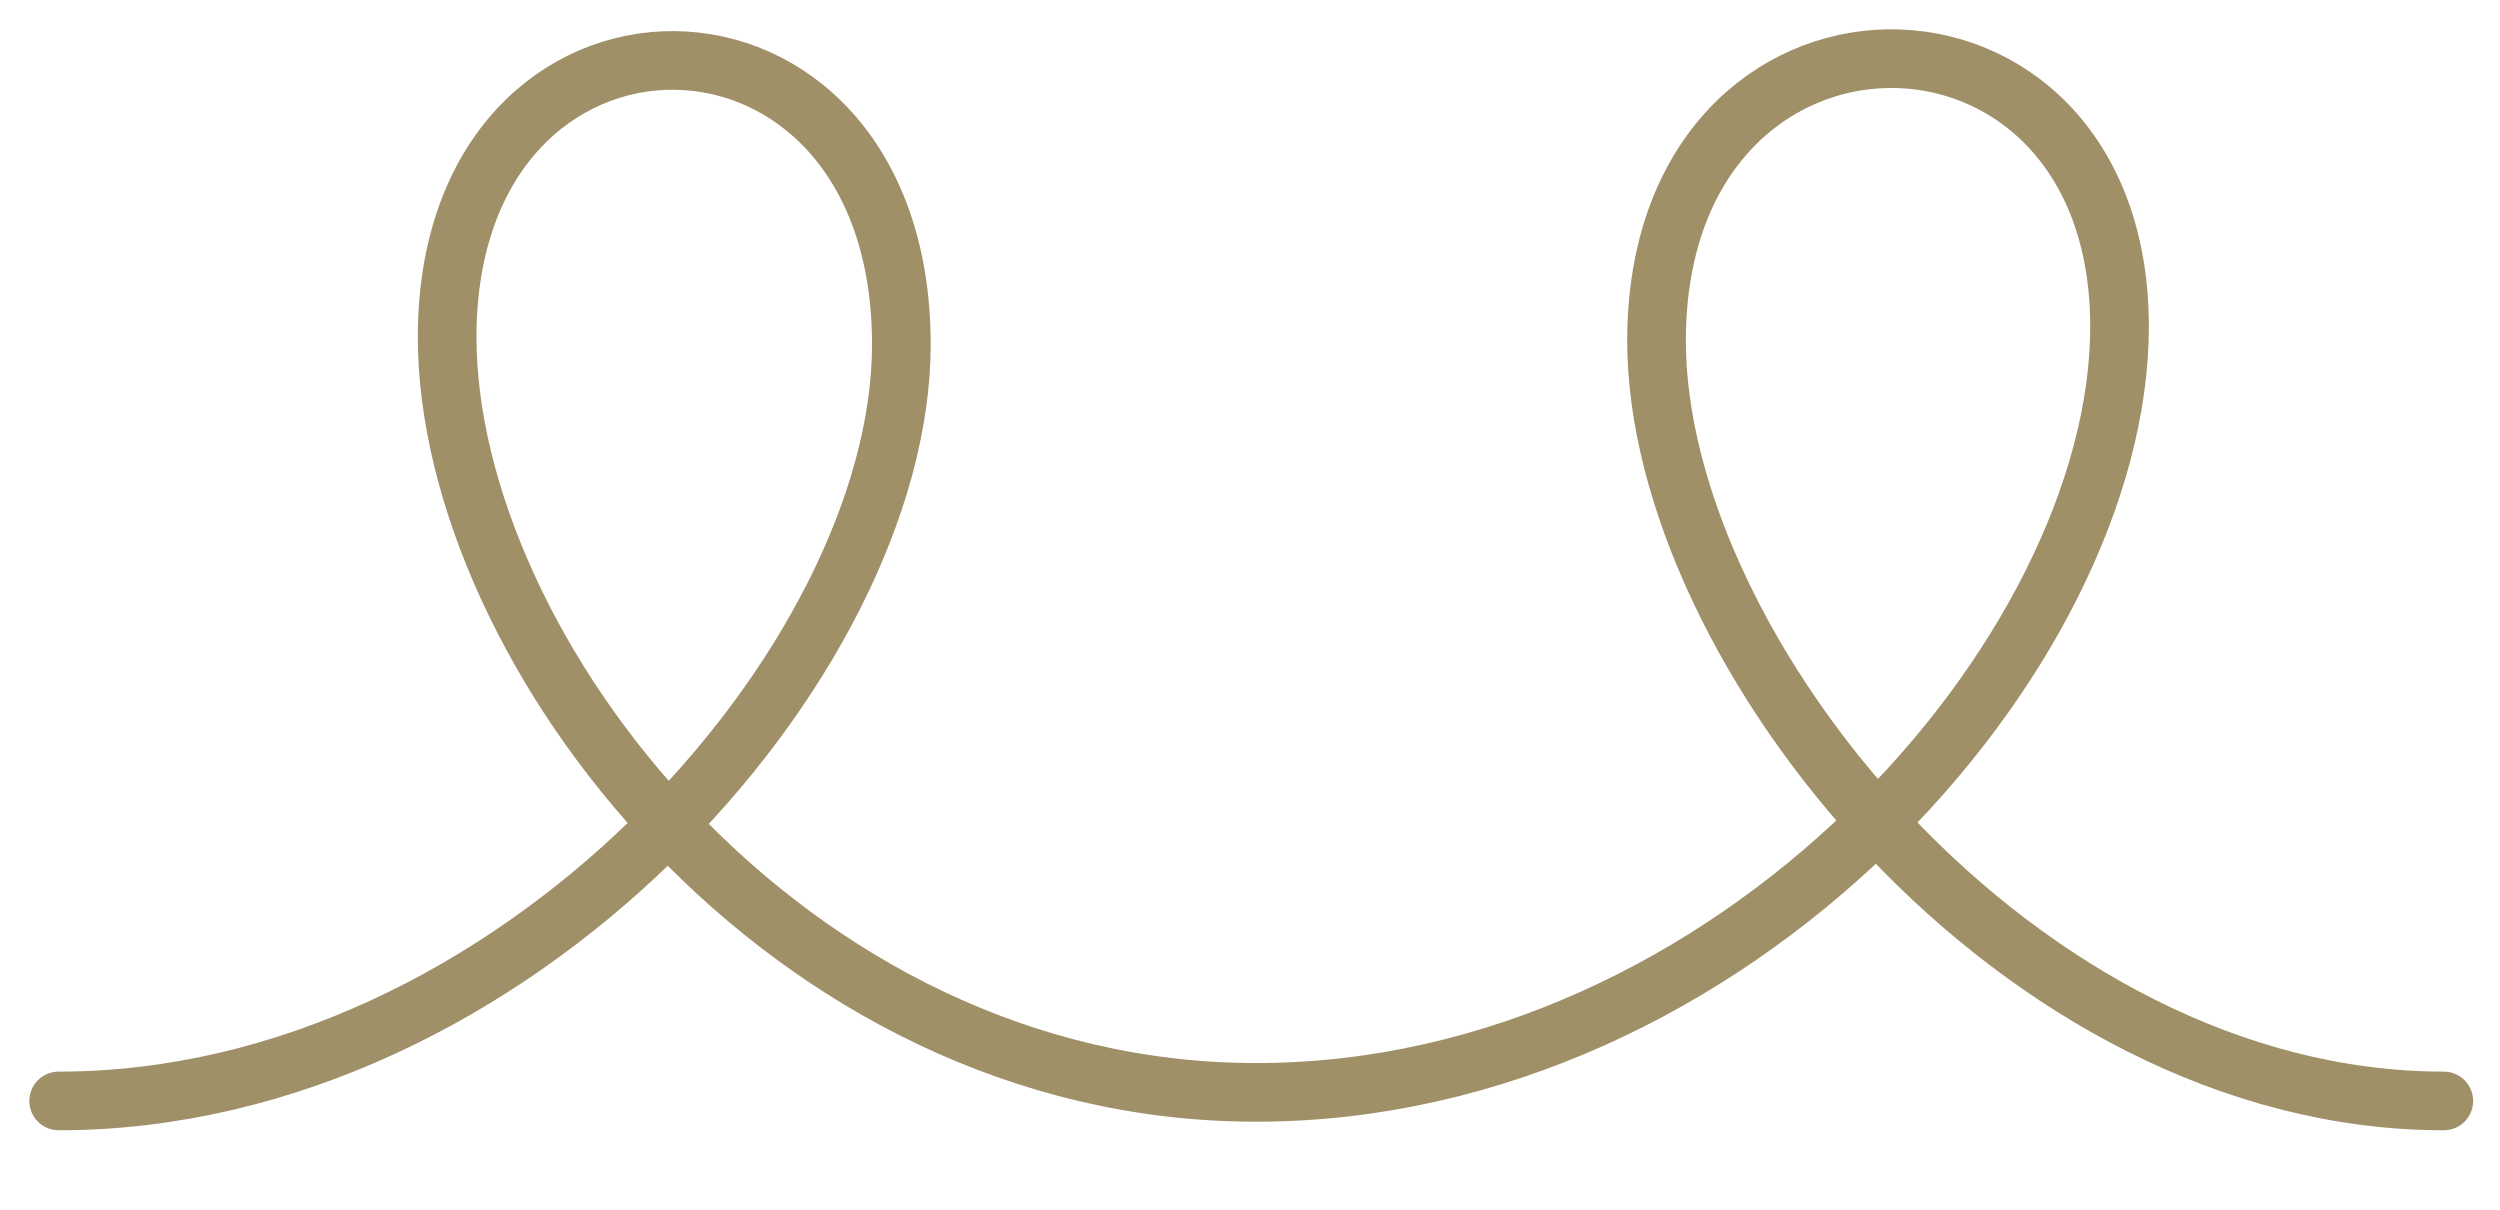 <?xml version="1.0" encoding="utf-8"?>
<!-- Generator: Adobe Illustrator 15.0.0, SVG Export Plug-In . SVG Version: 6.00 Build 0)  -->
<!DOCTYPE svg PUBLIC "-//W3C//DTD SVG 1.1//EN" "http://www.w3.org/Graphics/SVG/1.1/DTD/svg11.dtd">
<svg version="1.1" id="Layer_1" xmlns="http://www.w3.org/2000/svg" xmlns:xlink="http://www.w3.org/1999/xlink" x="0px" y="0px"
	 width="42.625px" height="20.625px" viewBox="0 0 42.625 20.625" enable-background="new 0 0 42.625 20.625" xml:space="preserve">
<path fill="none" stroke="#A09068" stroke-linecap="round" stroke-miterlimit="10" d="M1,18.771c7.784,0,14.368-7.52,14.368-12.896
	c0-6.438-7.744-6.438-7.744-0.129c0,5.296,5.761,12.879,13.792,12.879c8.149,0,14.722-7.5,14.722-13.057
	c0-6.131-7.894-6.131-7.894,0.243c0,5.265,6.163,12.96,13.423,12.96"/>
</svg>
